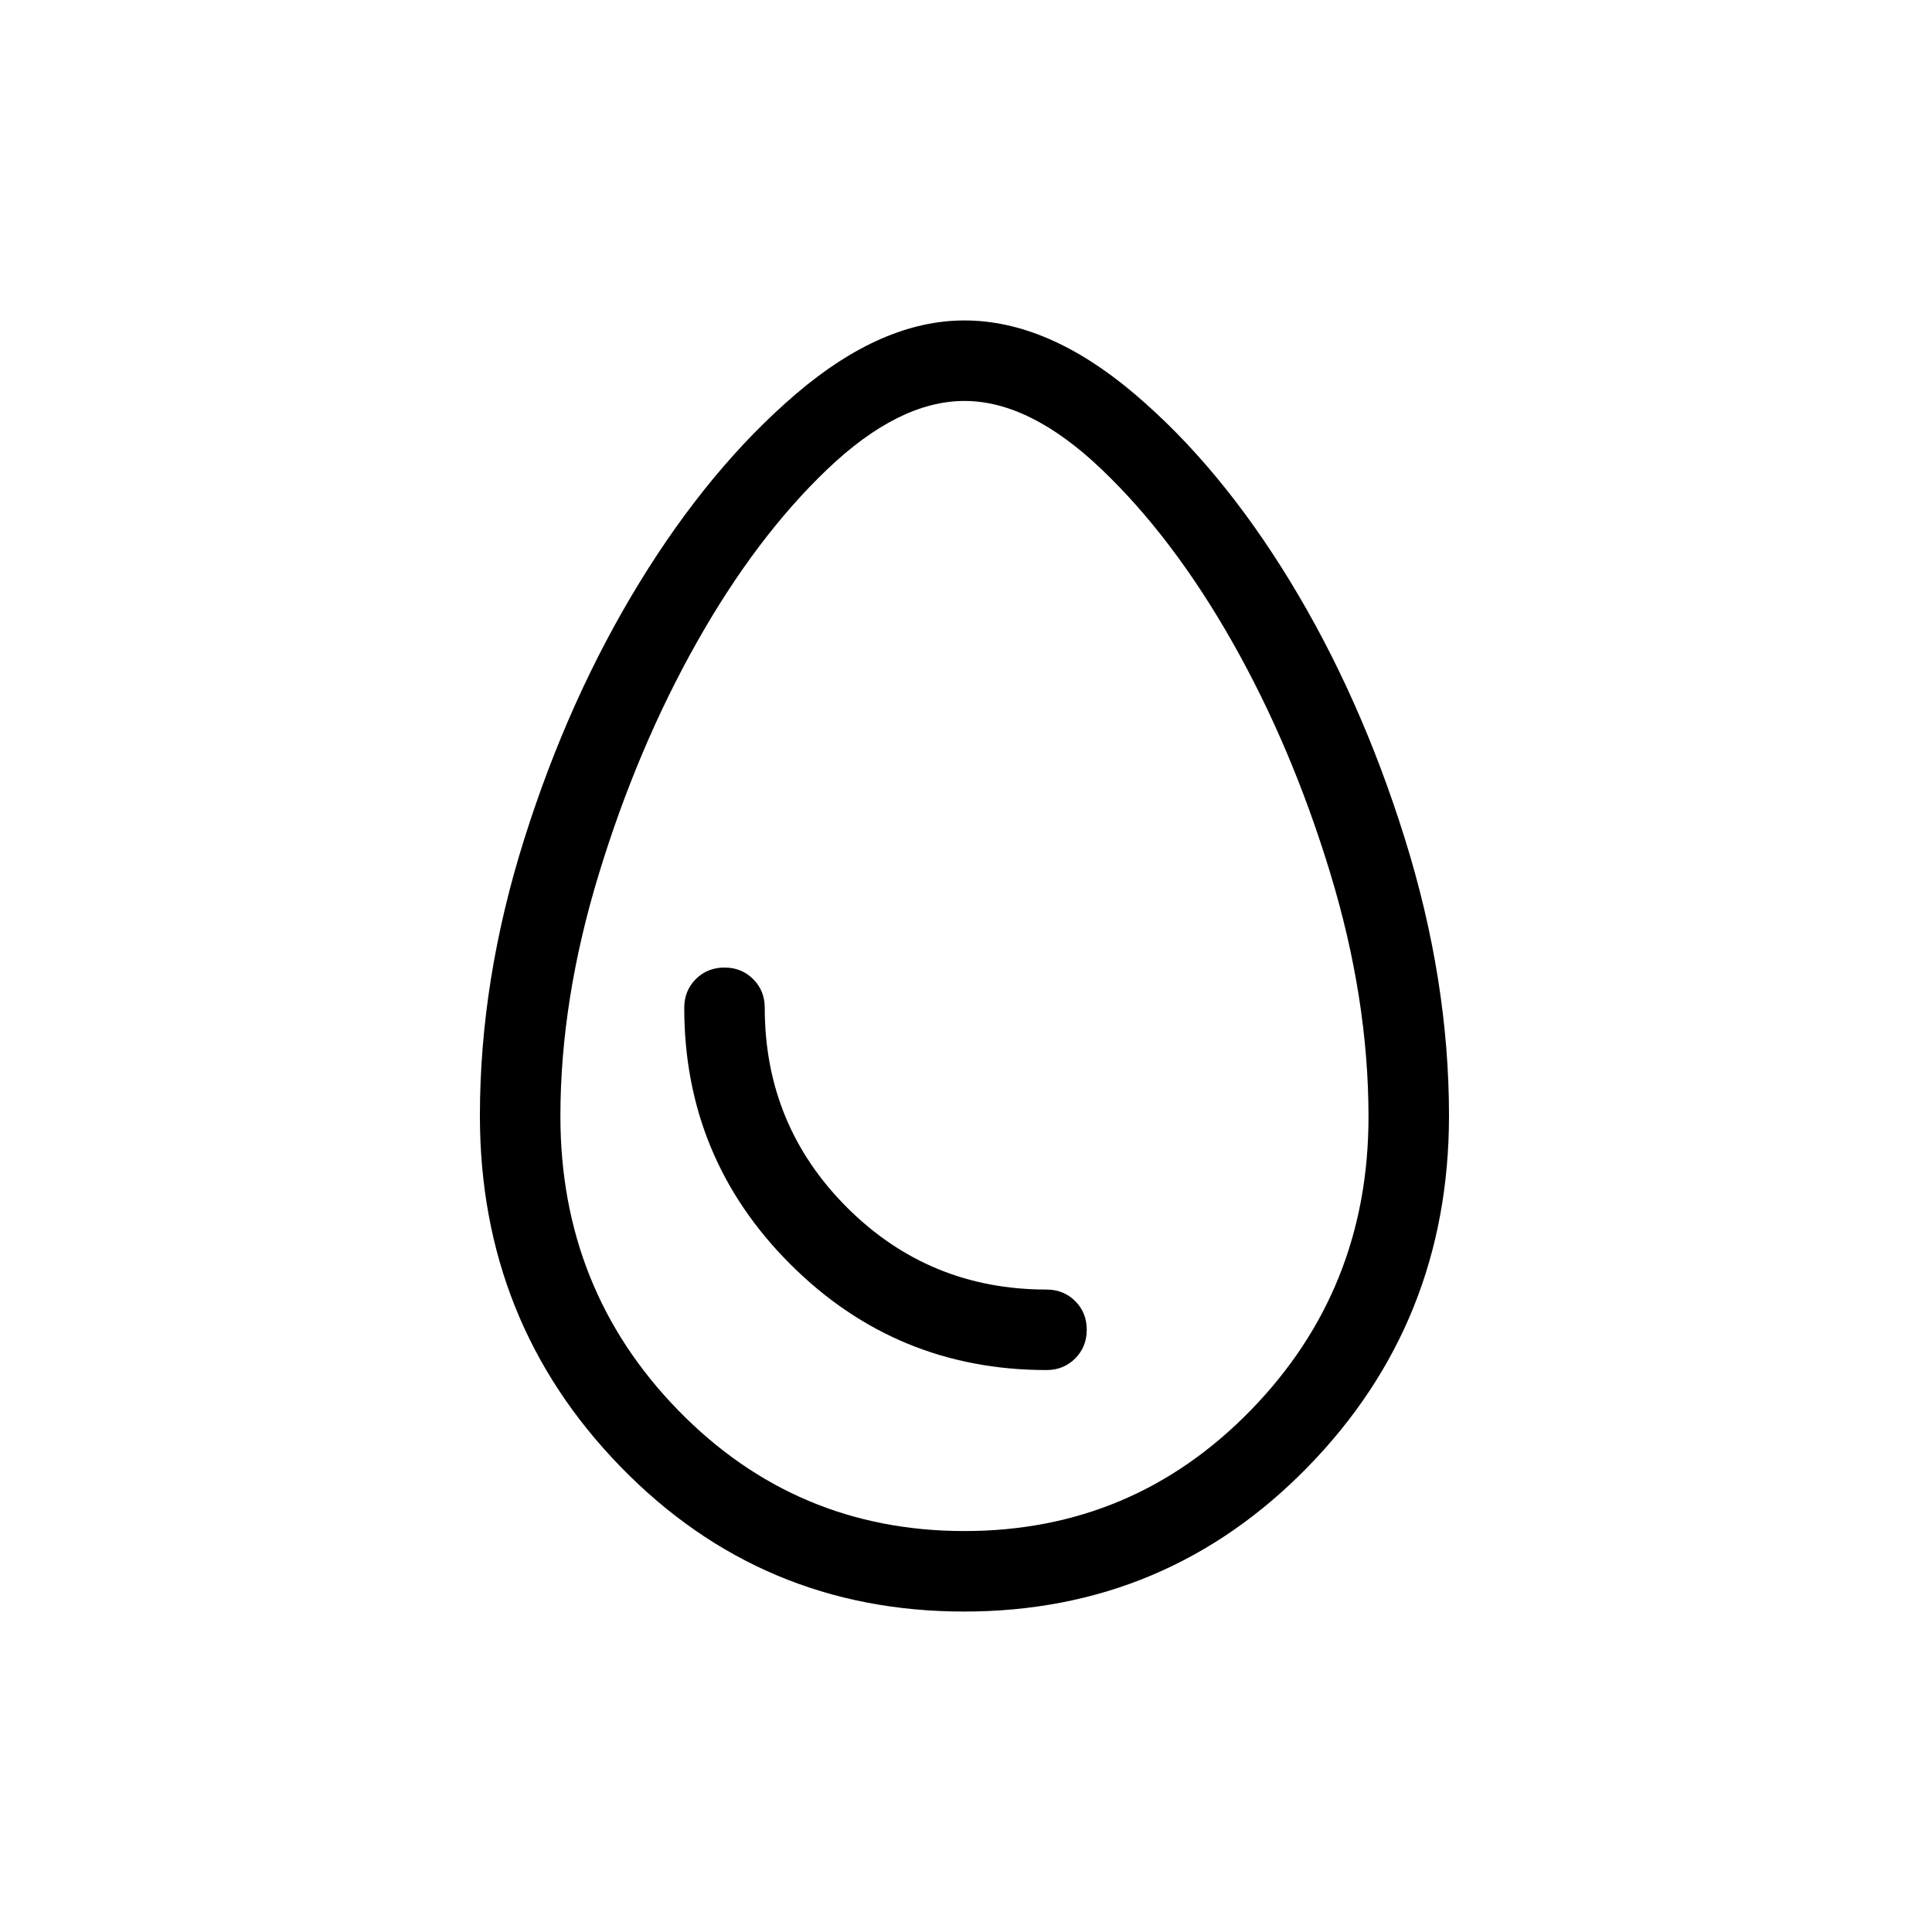 <svg viewBox="0 -960 960 960"><path d="M479.06-159.23q-100.68 0-170.64-71.89-69.96-71.88-69.96-174.5 0-67.53 22.04-137.46 22.04-69.92 57.15-127.27 35.12-57.34 77.84-93.88 42.73-36.54 83.74-36.54 41.31 0 84.05 36.1 42.74 36.1 77.71 93.41 34.97 57.31 56.99 127.71Q720-473.15 720-405.62q0 102.62-70.13 174.5-70.13 71.89-170.81 71.89Zm.17-40q83.77 0 142.27-60.04Q680-319.31 680-405.04q0-58.88-19.12-121.5-19.11-62.61-48.61-114.58-29.5-51.96-65.03-85.8-35.53-33.85-68.01-33.85-32.54 0-68.04 33.85-35.5 33.84-65 86.19-29.5 52.35-48.61 114.96-19.12 62.62-19.12 120.39 0 86.07 58.5 146.11 58.5 60.04 142.27 60.04Zm40.77-80q8.5 0 14.25-5.76t5.75-14.27q0-8.51-5.75-14.24T520-319.23q-58.33 0-99.17-40.83Q380-400.9 380-459.23q0-8.5-5.76-14.25t-14.27-5.75q-8.51 0-14.24 5.75T340-459.23q0 74.7 52.65 127.35Q445.3-279.23 520-279.23ZM479.23-480Z"/></svg>